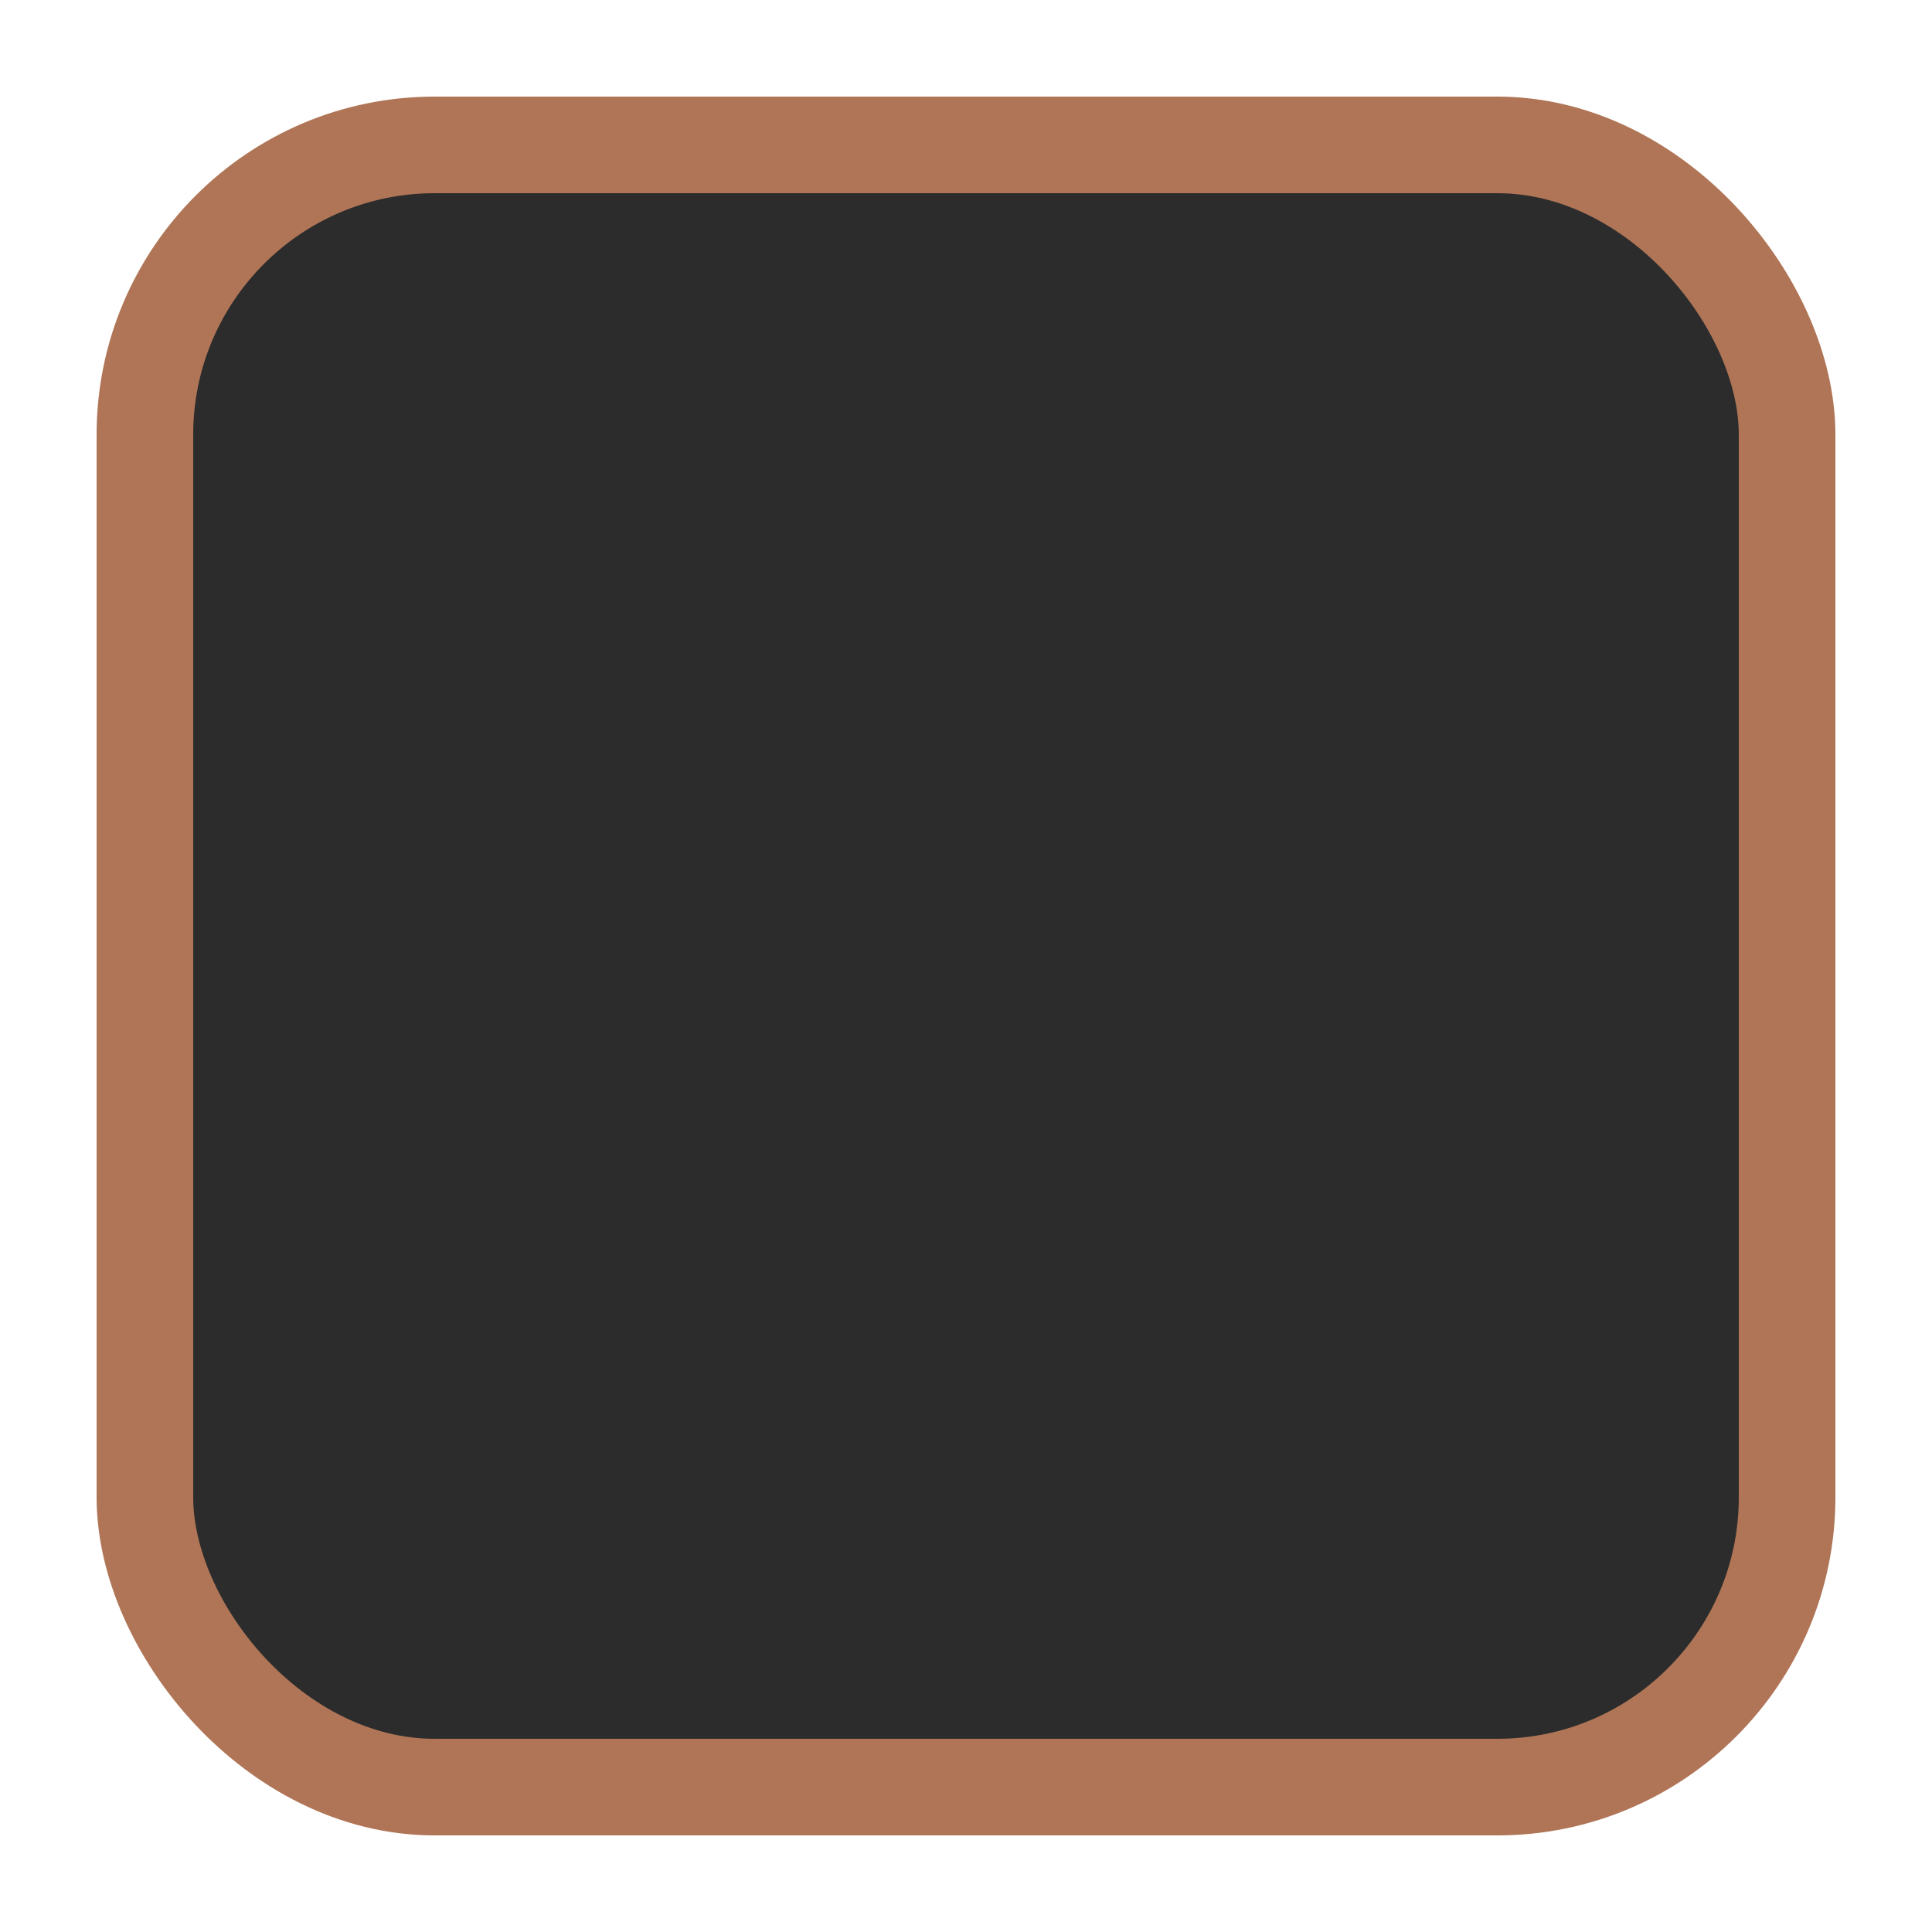 <svg width="20" height="20" xmlns="http://www.w3.org/2000/svg"><rect x="1.5" y="1.5" width="17" height="17" fill="#4a4a4a" stroke="#f3aa90" stroke-linejoin="round" rx="3" style="fill:#2c2c2c;stroke:#af7556;stroke-width:1" ry="3"/></svg>